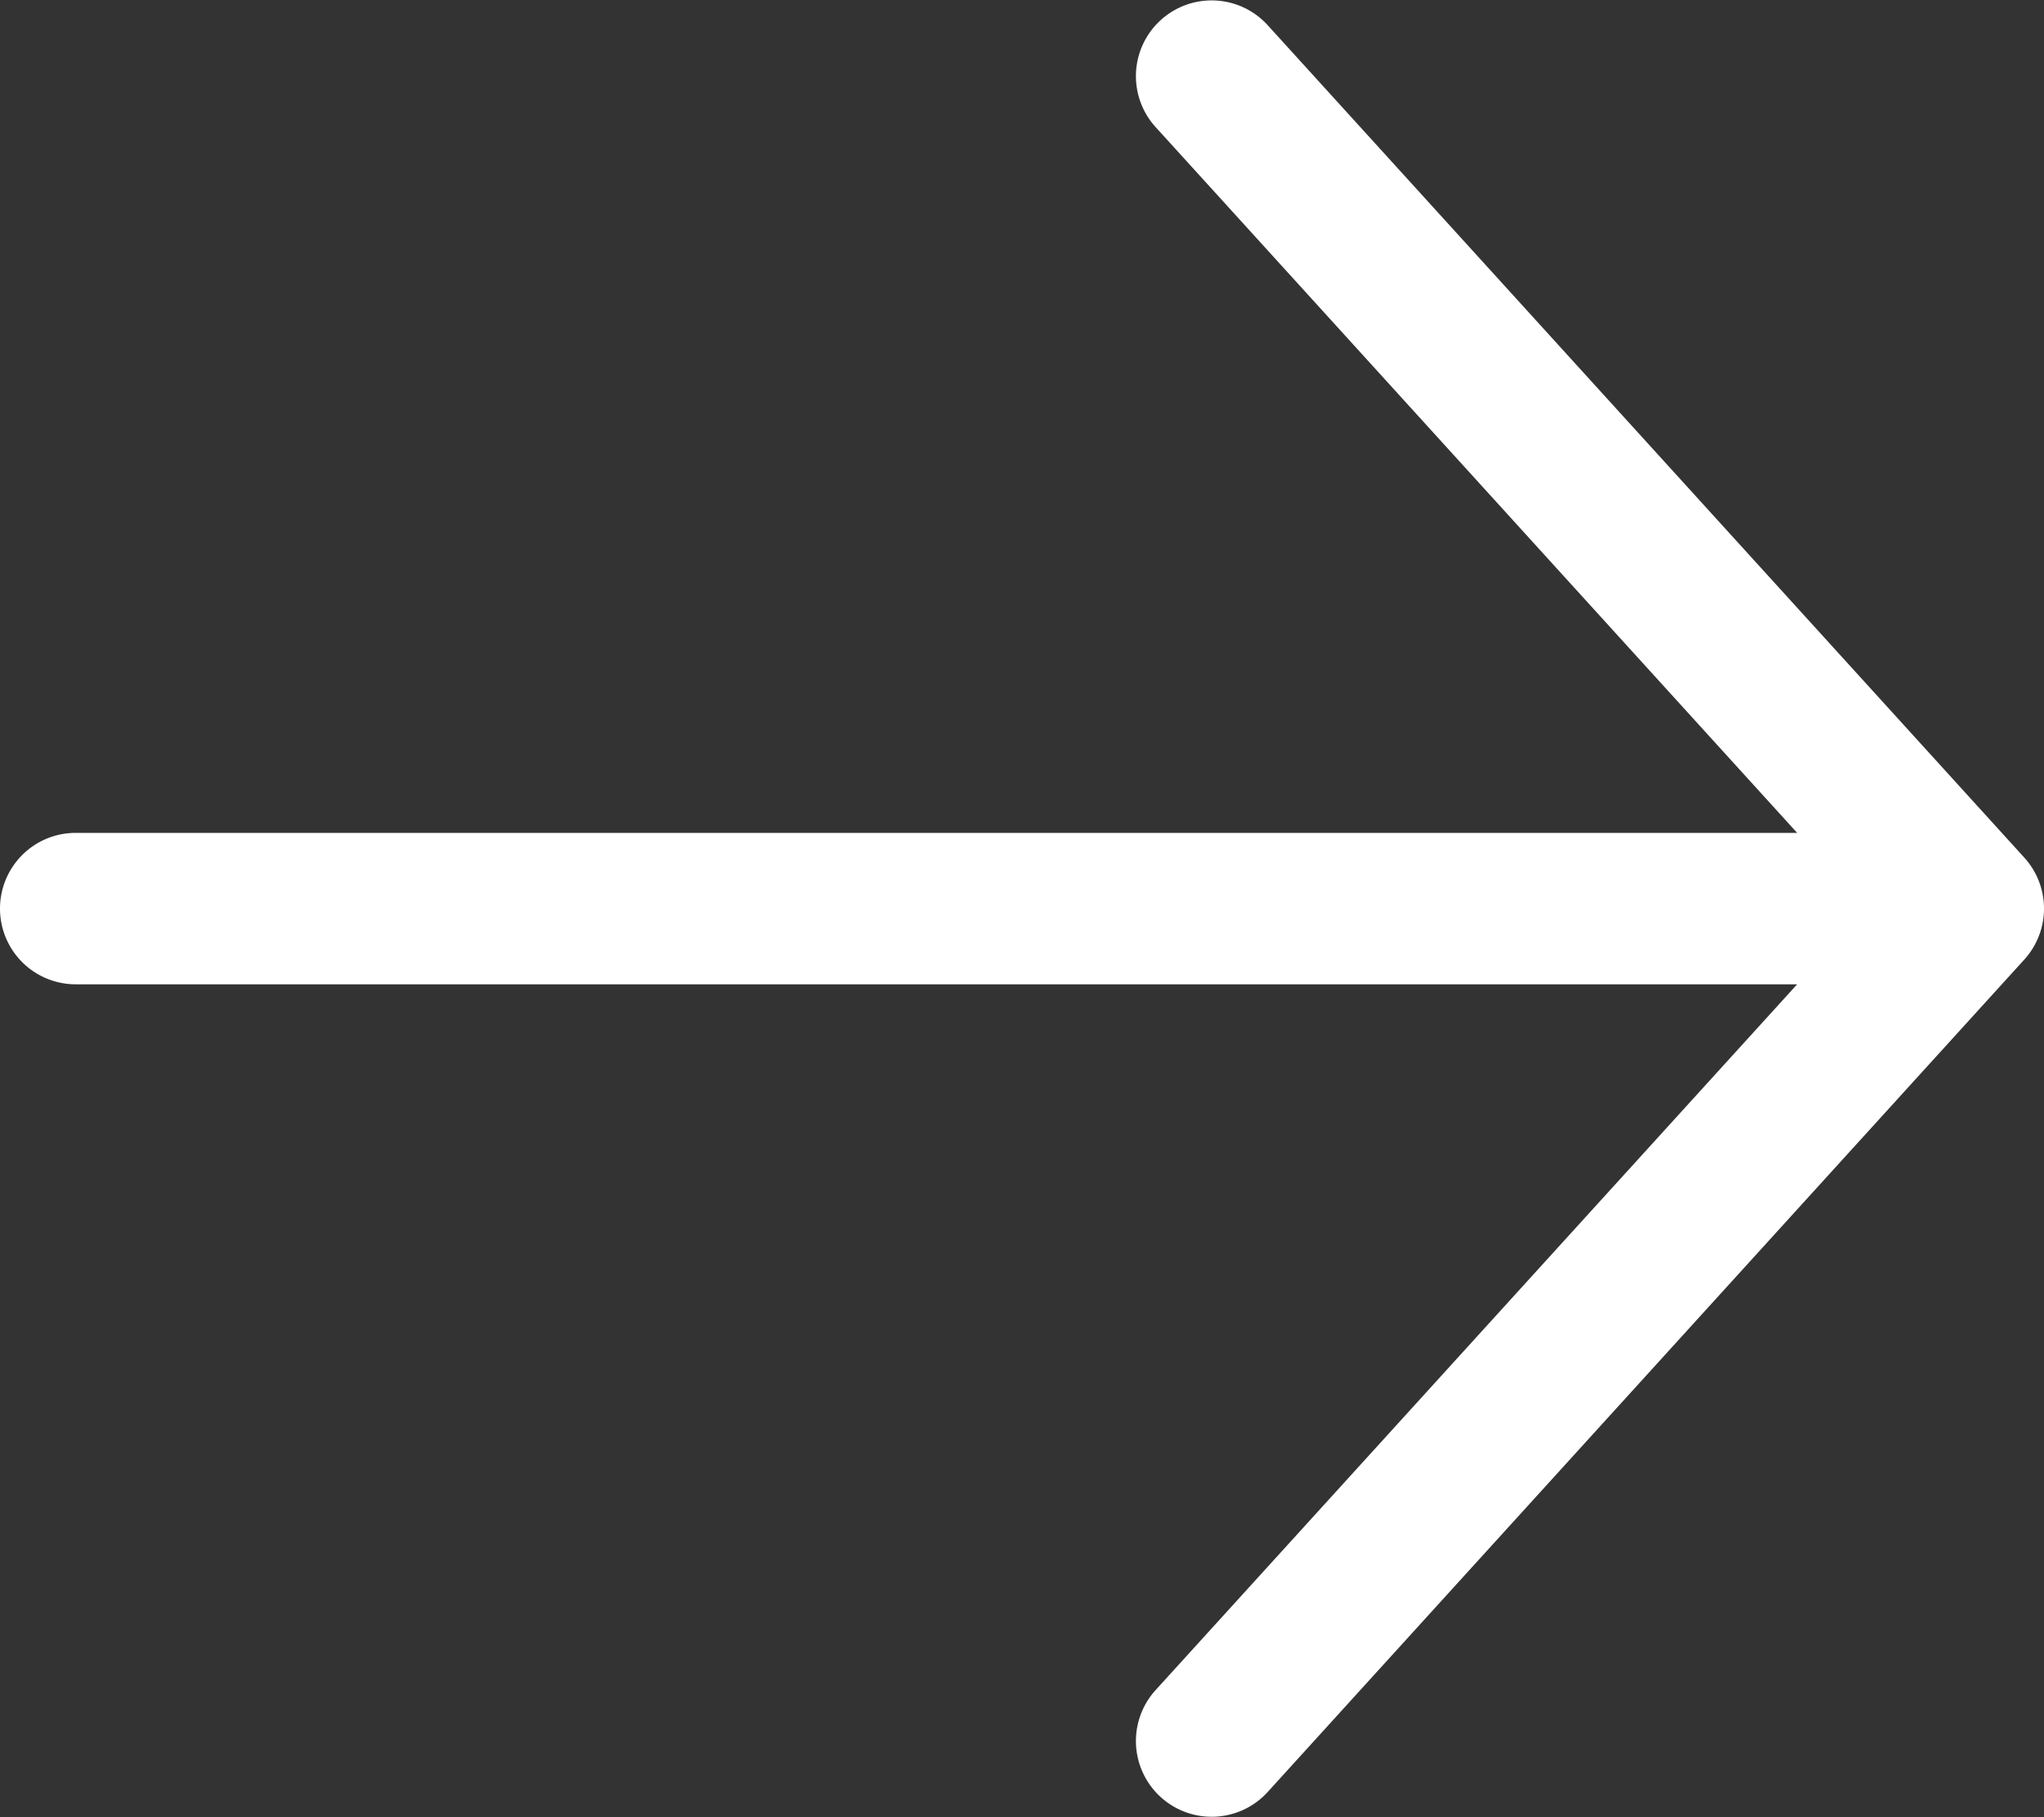 <svg xmlns="http://www.w3.org/2000/svg" width="432" height="383.998" viewBox="0 0 432 383.998">
  <rect x="0" y="0" width="432" height="383.998" fill="#333333" stroke="none"/>
  <path d="M267.844,5.234l160,176a16.021,16.021,0,0,1,0,21.531l-160,176a16.006,16.006,0,0,1-23.688-21.531L379.828,208H16a16,16,0,0,1,0-32H379.828L244.156,26.765A16.006,16.006,0,0,1,267.844,5.234Z" fill="#fff"/>
</svg>

